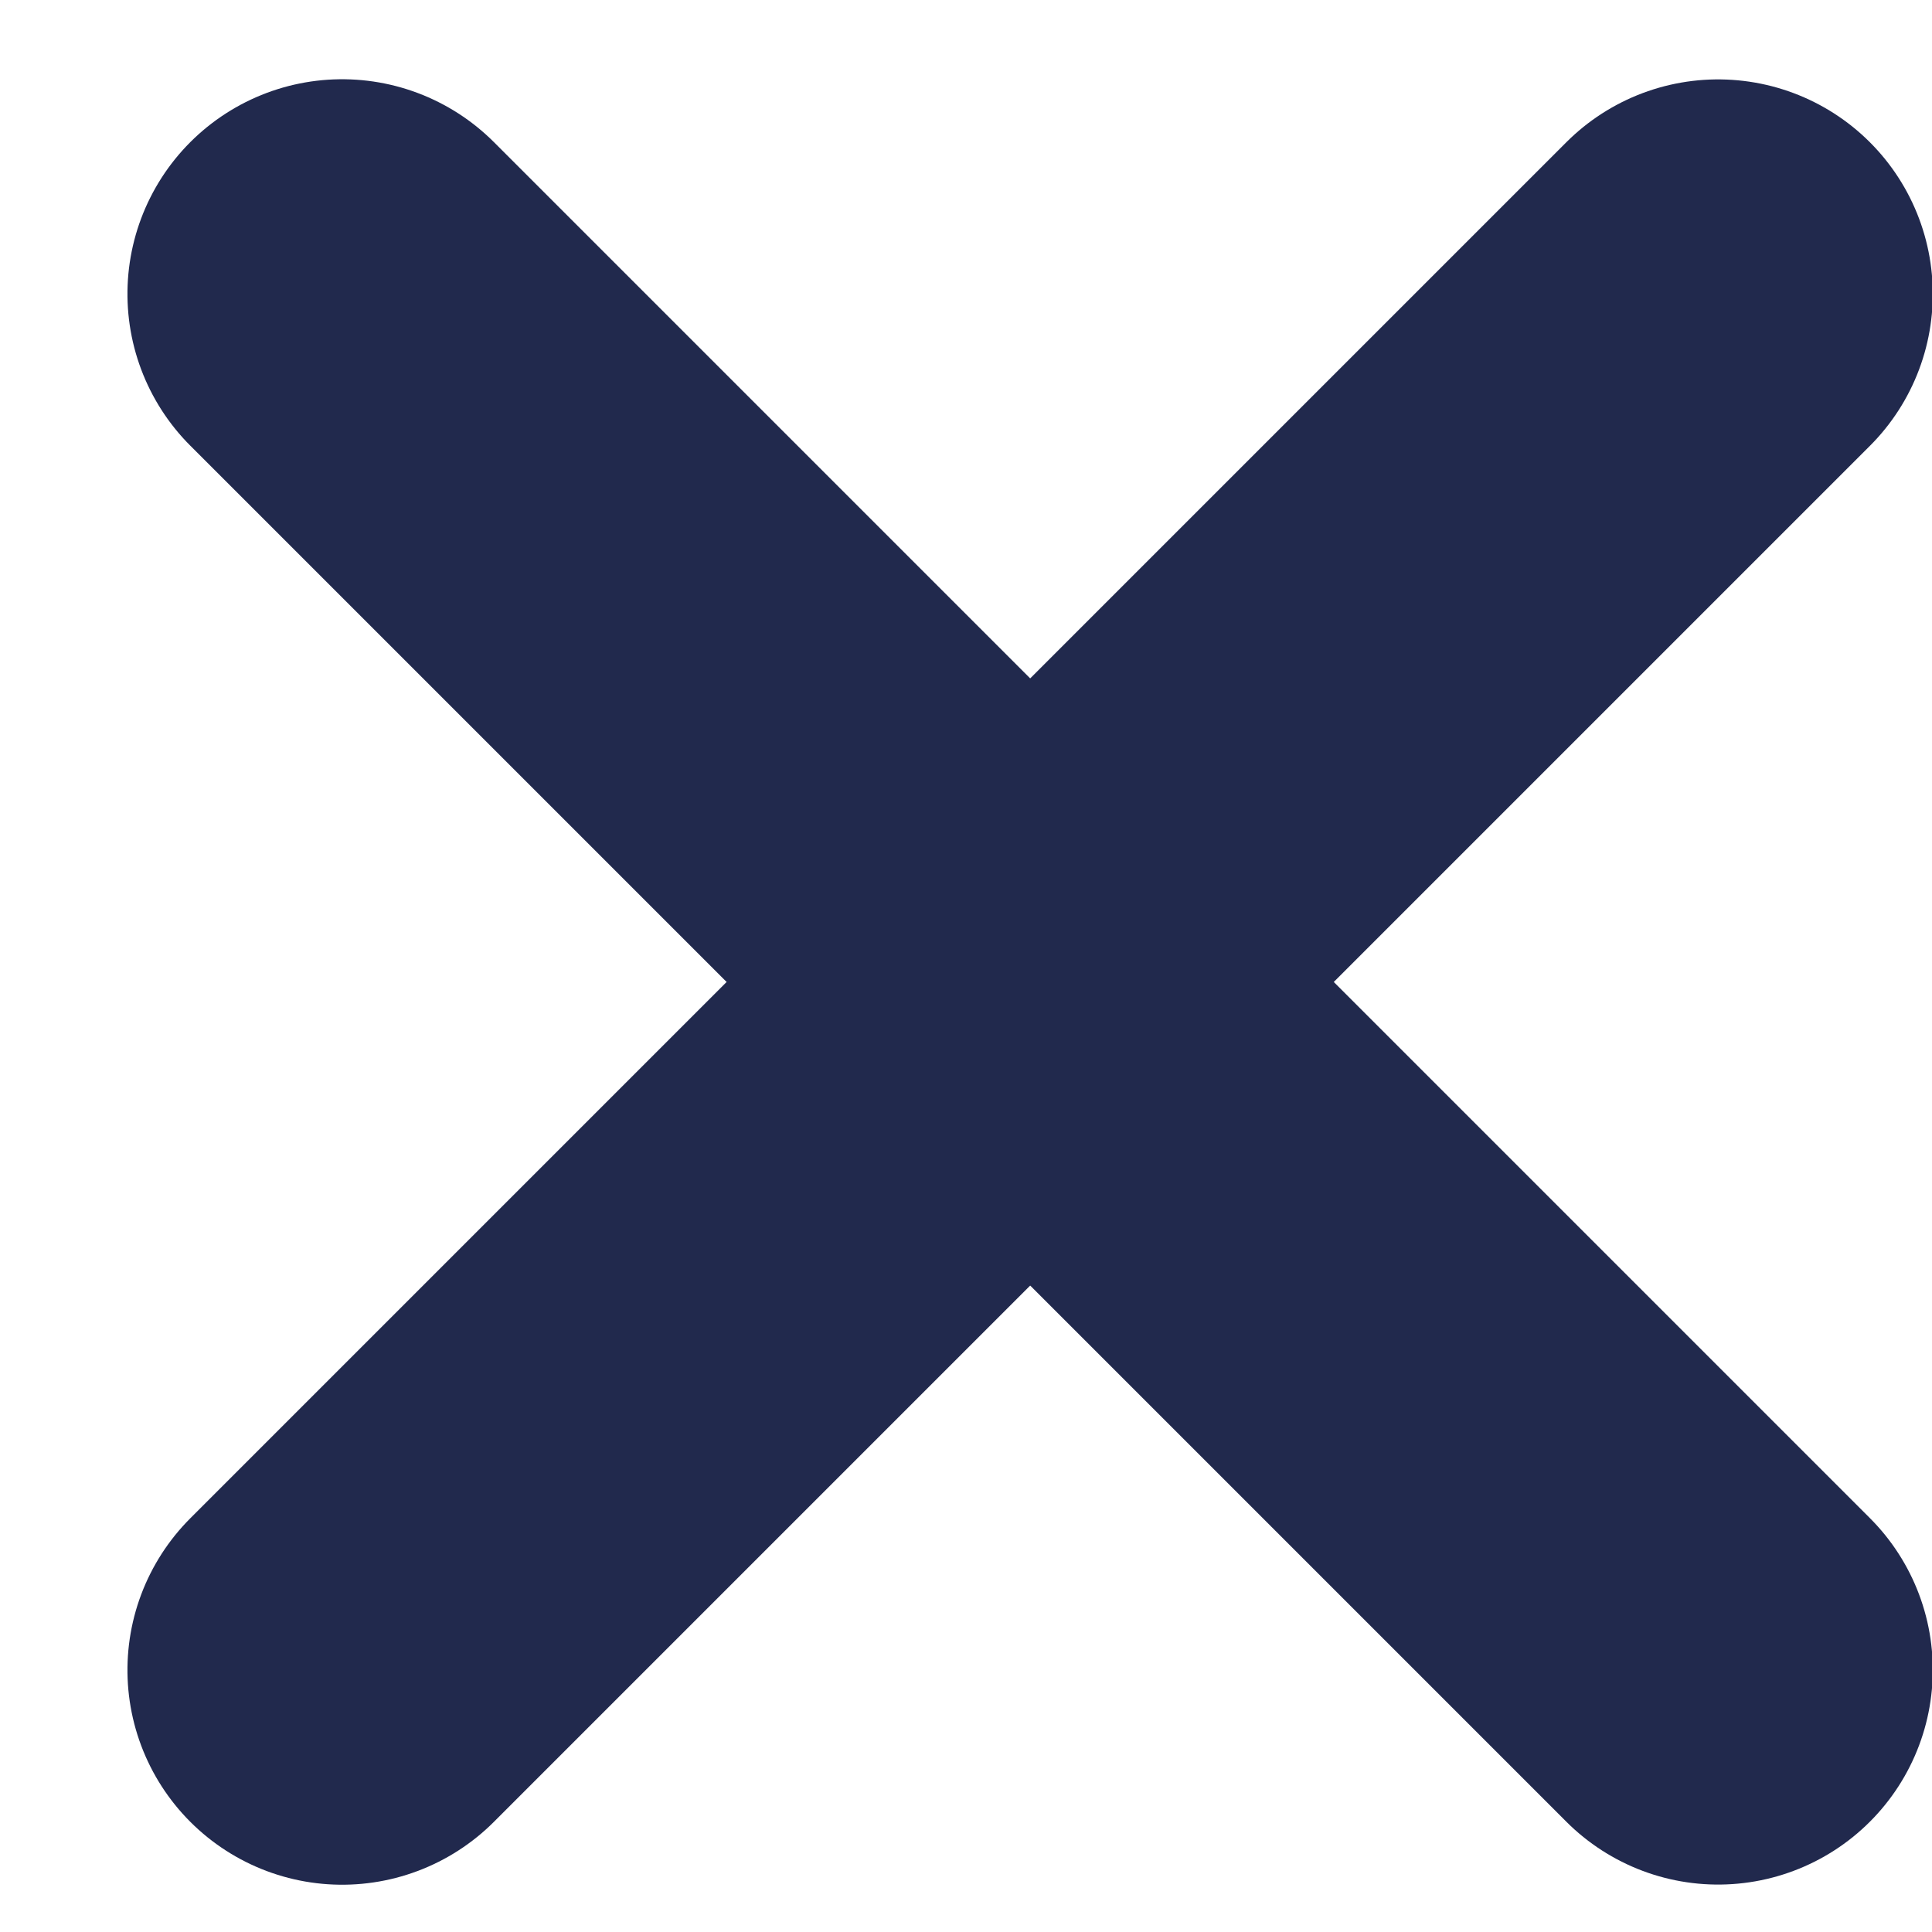 <?xml version="1.0" encoding="UTF-8" standalone="no"?>
<svg width="9px" height="9px" viewBox="0 0 9 9" version="1.1" xmlns="http://www.w3.org/2000/svg" xmlns:xlink="http://www.w3.org/1999/xlink">
    <!-- Generator: sketchtool 46.2 (44496) - http://www.bohemiancoding.com/sketch -->
    <title>75A6E93E-2843-4023-B5C5-E0EA66140E60</title>
    <desc>Created with sketchtool.</desc>
    <defs></defs>
    <g id="Symbols" stroke="none" stroke-width="1" fill="none" fill-rule="evenodd" stroke-linecap="round" stroke-linejoin="round">
        <g id="cross-checklist" transform="translate(-3, -3)" stroke="#21294D" stroke-width="2">
            <g transform="translate(7.898, 7.928) rotate(-45) translate(-7.898, -7.928) translate(2.898, 2.428)" id="Line-5">
                <path d="M5.18,0.647 L5.18,9.712"></path>
                <path d="M9.712,5.18 L0.647,5.18"></path>
            </g>
        </g>
    </g>
</svg>